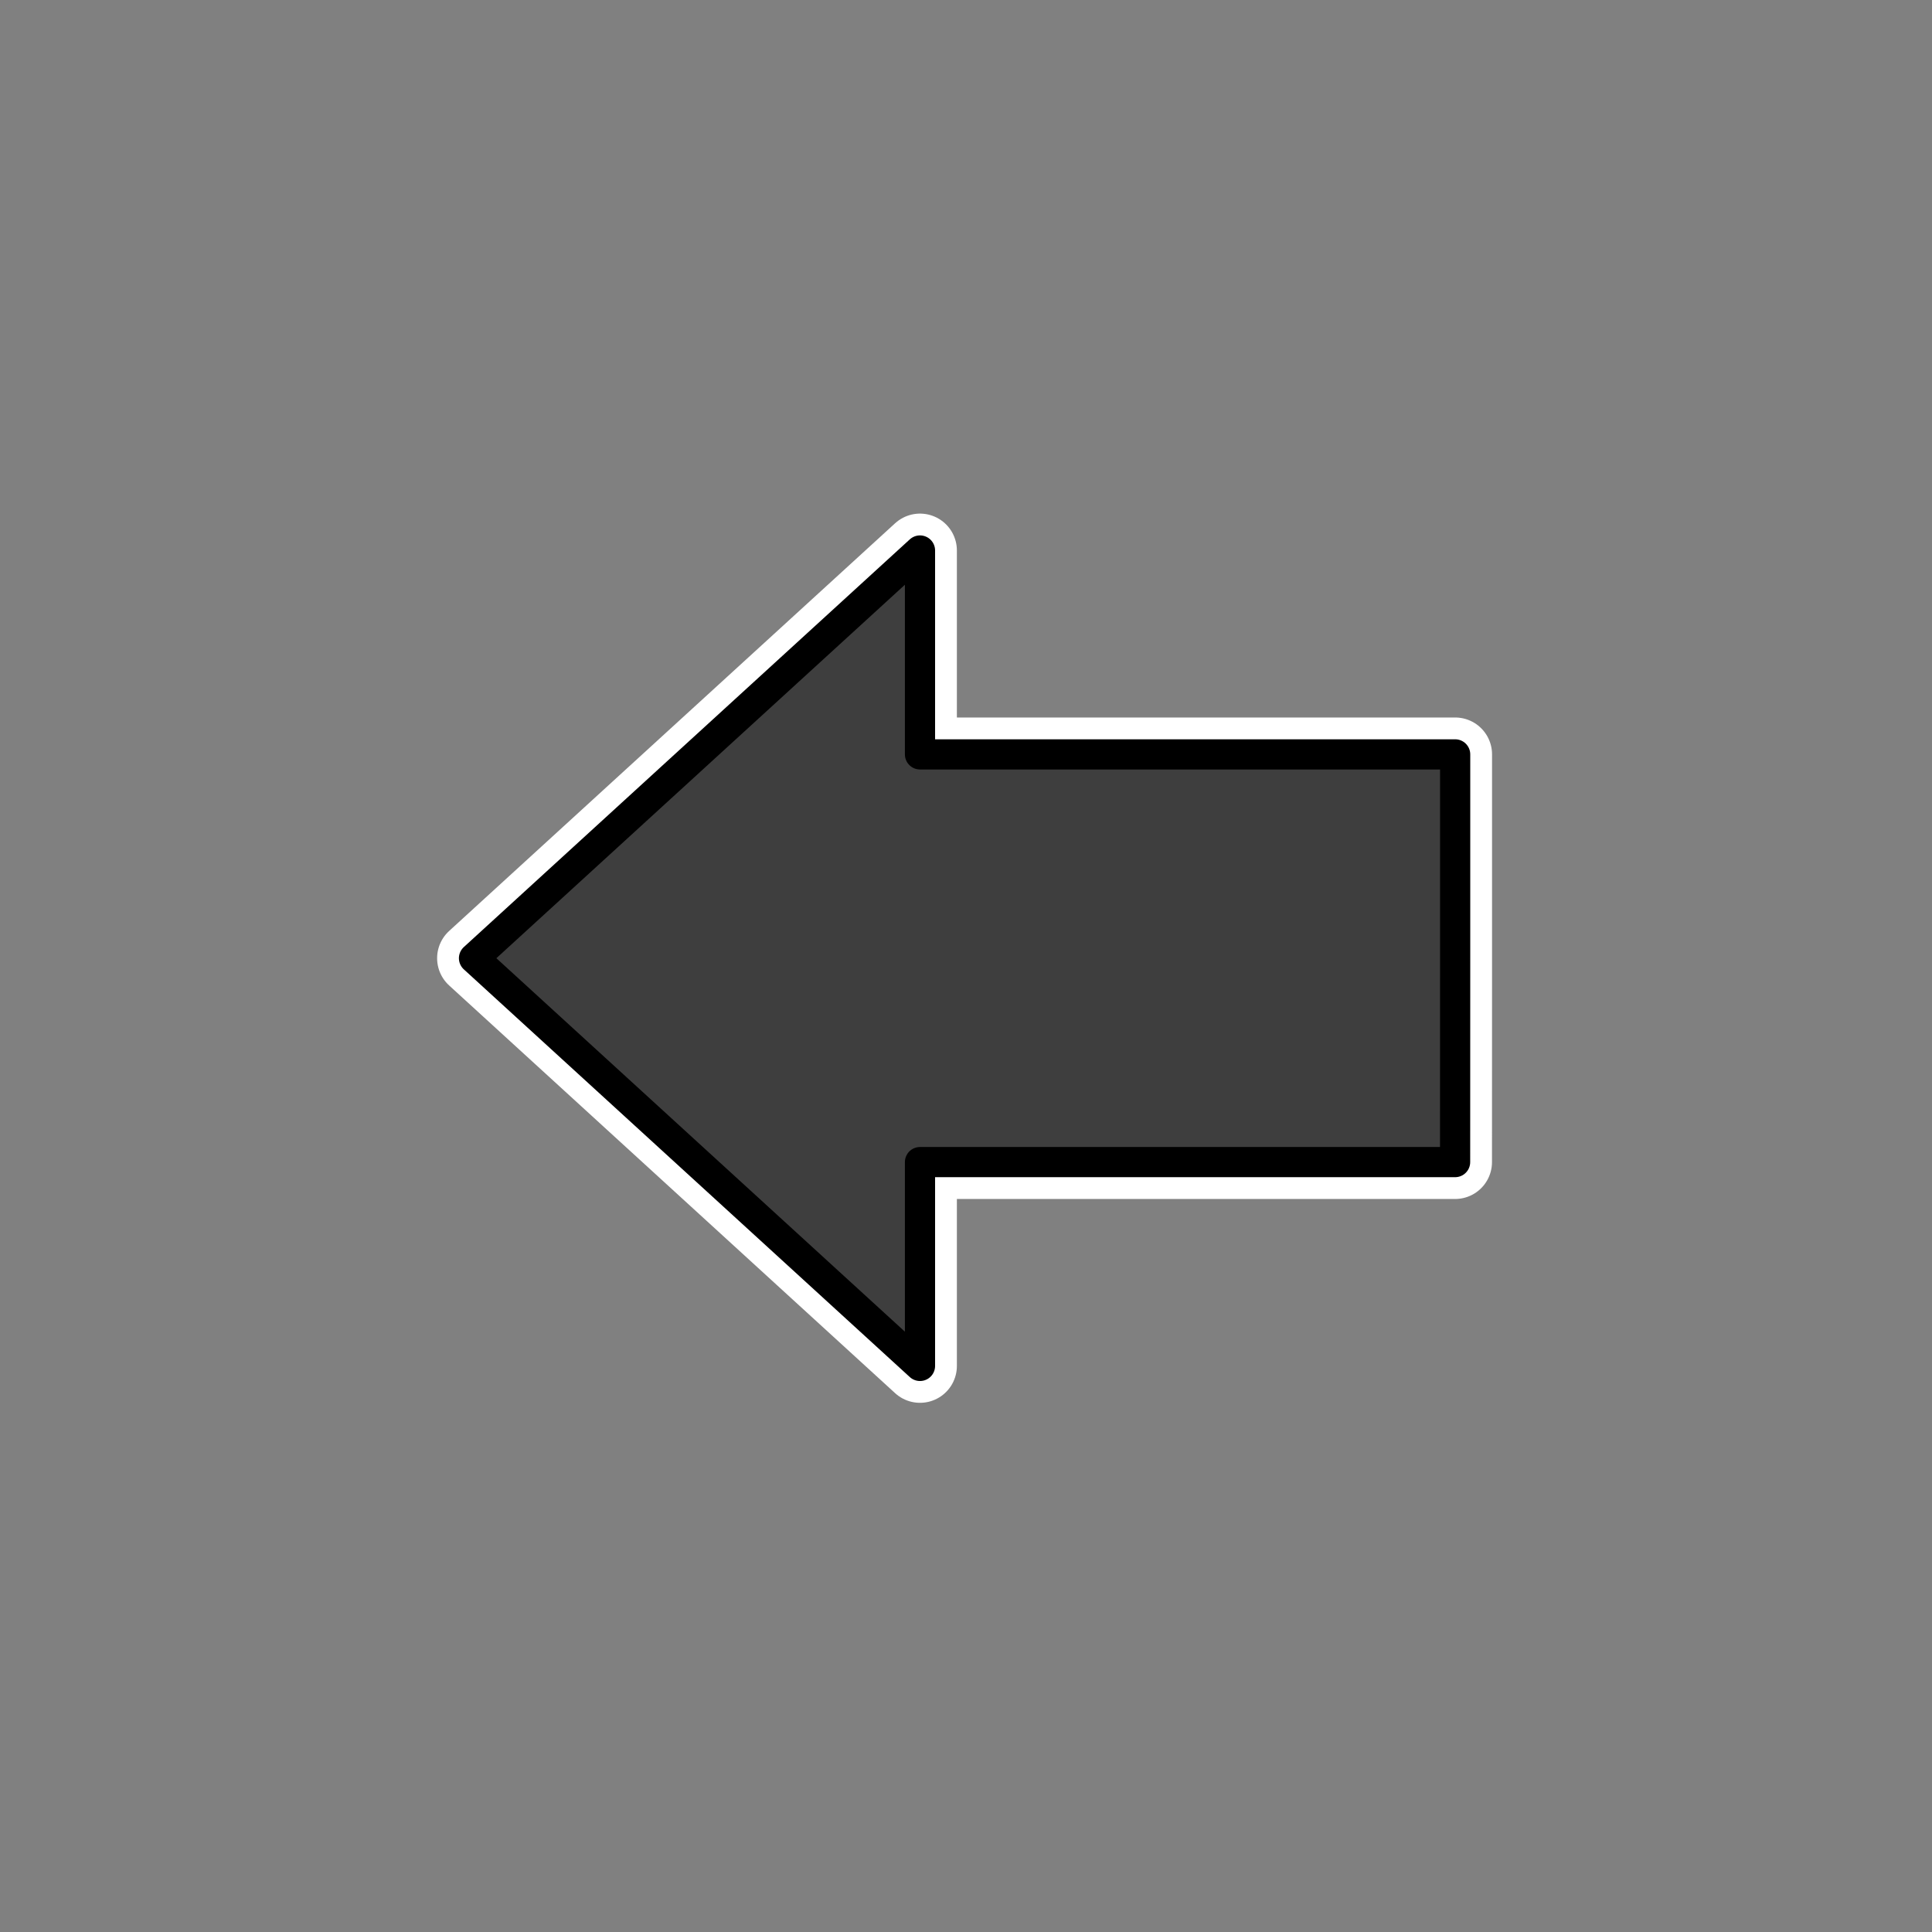 <?xml version="1.0" encoding="UTF-8" standalone="no"?>
<svg
   width="32"
   height="32"
   viewBox="0 0 32 32"
   version="1.1"
   id="svg15"
   xmlns="http://www.w3.org/2000/svg"
   xmlns:svg="http://www.w3.org/2000/svg"
   xmlns:sketch="http://www.bohemiancoding.com/sketch/ns">
  <rect x="0" y="0" width="32" height="32" fill="#808080" stroke="none"/>
  <!-- Generator: Sketch 3.3.1 (12002) - http://www.bohemiancoding.com/sketch -->
  <title
     id="title2">tb_browserback</title>
  <desc
     id="desc4">Created with Sketch.</desc>
  <defs
     id="defs6" />
  <g
     id="Page-1"
     stroke="none"
     stroke-width="1"
     fill="none"
     fill-rule="evenodd"
     sketch:type="MSPage"
     transform="translate(4,4)">
    <g
       id="tb_browserback"
       sketch:type="MSArtboardGroup">
      <g
         id="Group"
         sketch:type="MSLayerGroup"
         transform="translate(3,5)">
        <path
           d="M 17.102,6.871 17.102,3.494 8.238,3.495 8.238,0.118 0.851,6.871 8.238,13.624 8.238,10.248 17.101,10.248 Z"
           id="Fill-24742"
           fill="#3e3e3e"
           sketch:type="MSShapeGroup" />
        <path
           d="M 17.102,6.871 17.102,3.495 8.238,3.495 8.238,0.118 0.851,6.871 8.238,13.624 8.238,10.248 17.101,10.248 Z"
           id="Stroke-24743"
           stroke="#ffffff"
           stroke-width="1.222"
           stroke-linecap="round"
           stroke-linejoin="round"
           sketch:type="MSShapeGroup" />
        <path
           d="M 17.102,6.871 17.102,3.494 8.238,3.495 8.238,0.118 0.851,6.871 8.238,13.624 8.238,10.248 17.101,10.248 Z"
           id="Fill-24744"
           fill="#3e3e3e"
           sketch:type="MSShapeGroup" />
        <path
           d="M 17.102,6.871 17.102,3.495 8.238,3.495 8.238,0.118 0.851,6.871 8.238,13.624 8.238,10.248 17.101,10.248 Z"
           id="Stroke-24745"
           stroke="#000000"
           stroke-width="0.5"
           stroke-linecap="round"
           stroke-linejoin="round"
           sketch:type="MSShapeGroup" />
      </g>
    </g>
  </g>
</svg>
